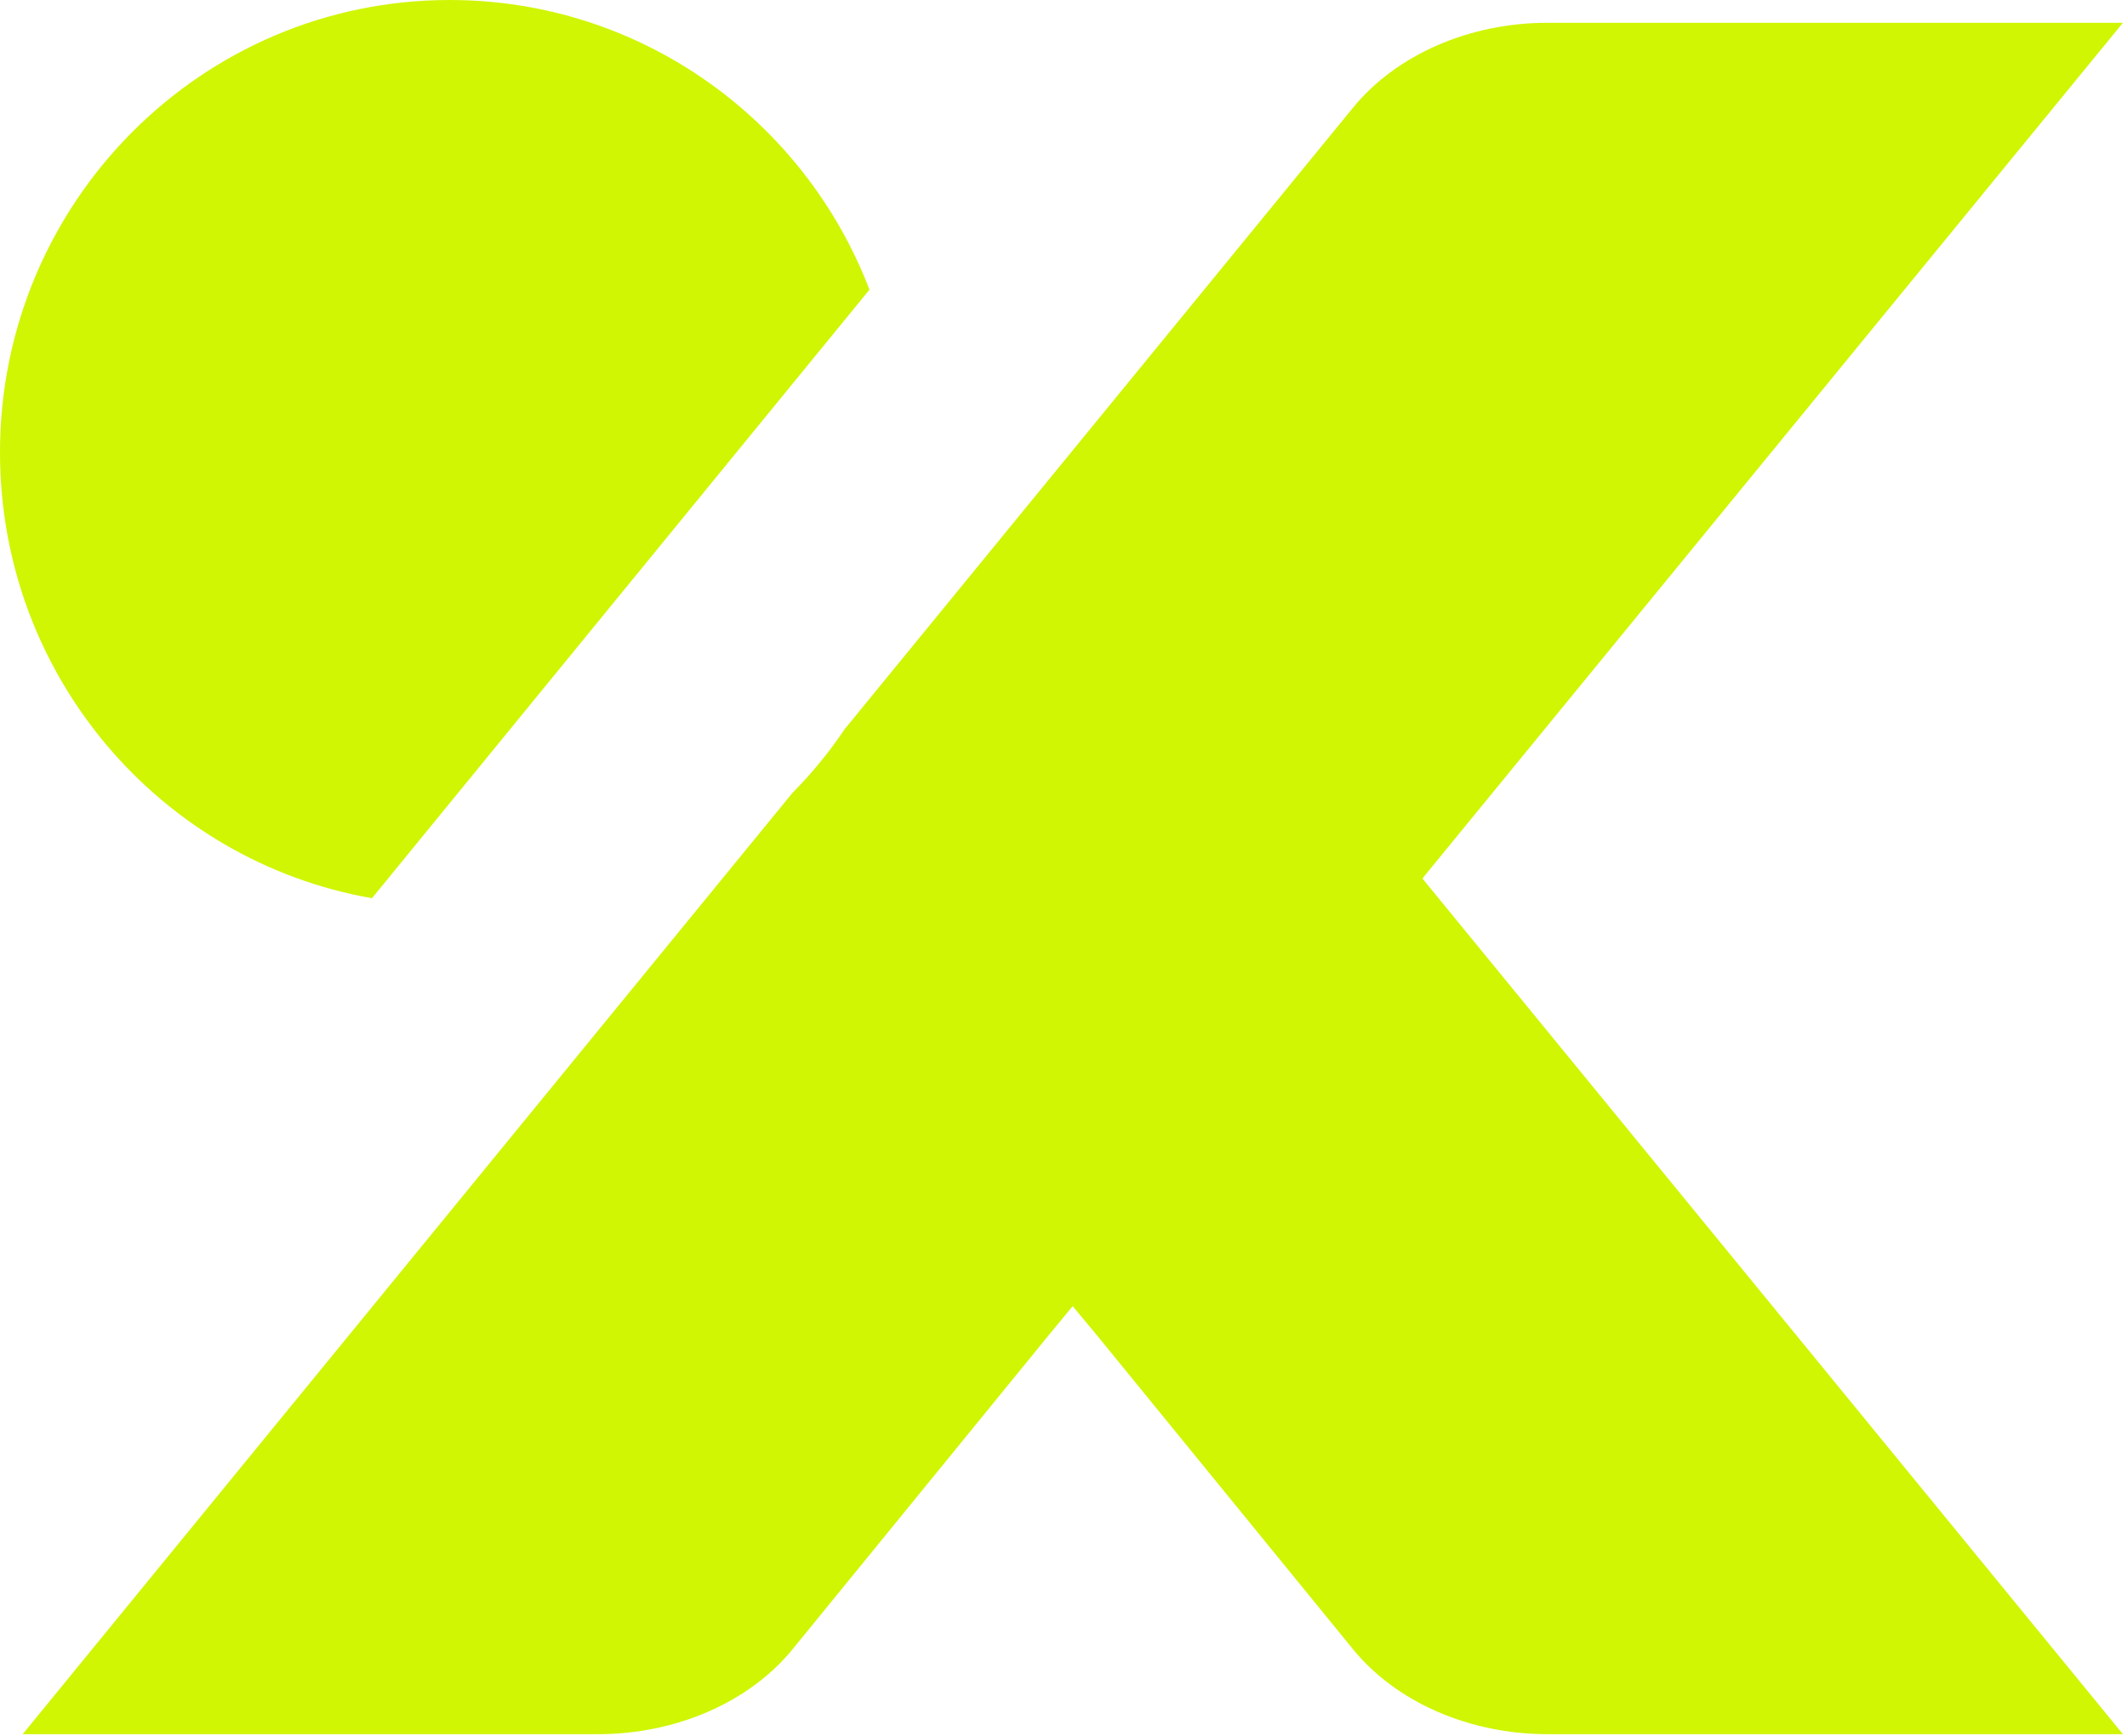 <svg width="245" height="200" viewBox="0 0 245 200" fill="none" xmlns="http://www.w3.org/2000/svg">
<path d="M100.15 33.376L42.847 103.489C18.501 99.235 0 77.86 0 52.125C0 23.345 23.198 0 51.797 0C73.847 0 92.687 13.865 100.15 33.376Z" fill="#D0F603"/>
<path d="M163.872 101.256L244.53 199.808H178.25C169.248 199.808 160.845 196.132 155.861 190.04L126.27 153.749L123.557 150.493L120.869 153.749L91.278 190.04C86.294 196.132 77.892 199.808 68.889 199.808H2.61L91.278 91.356C93.522 89.098 95.557 86.603 97.332 83.951L97.384 83.898L155.861 12.394C160.845 6.301 169.248 2.625 178.25 2.625H244.53L163.872 101.177H163.924L163.872 101.256Z" fill="#D0F603"/>
</svg>
